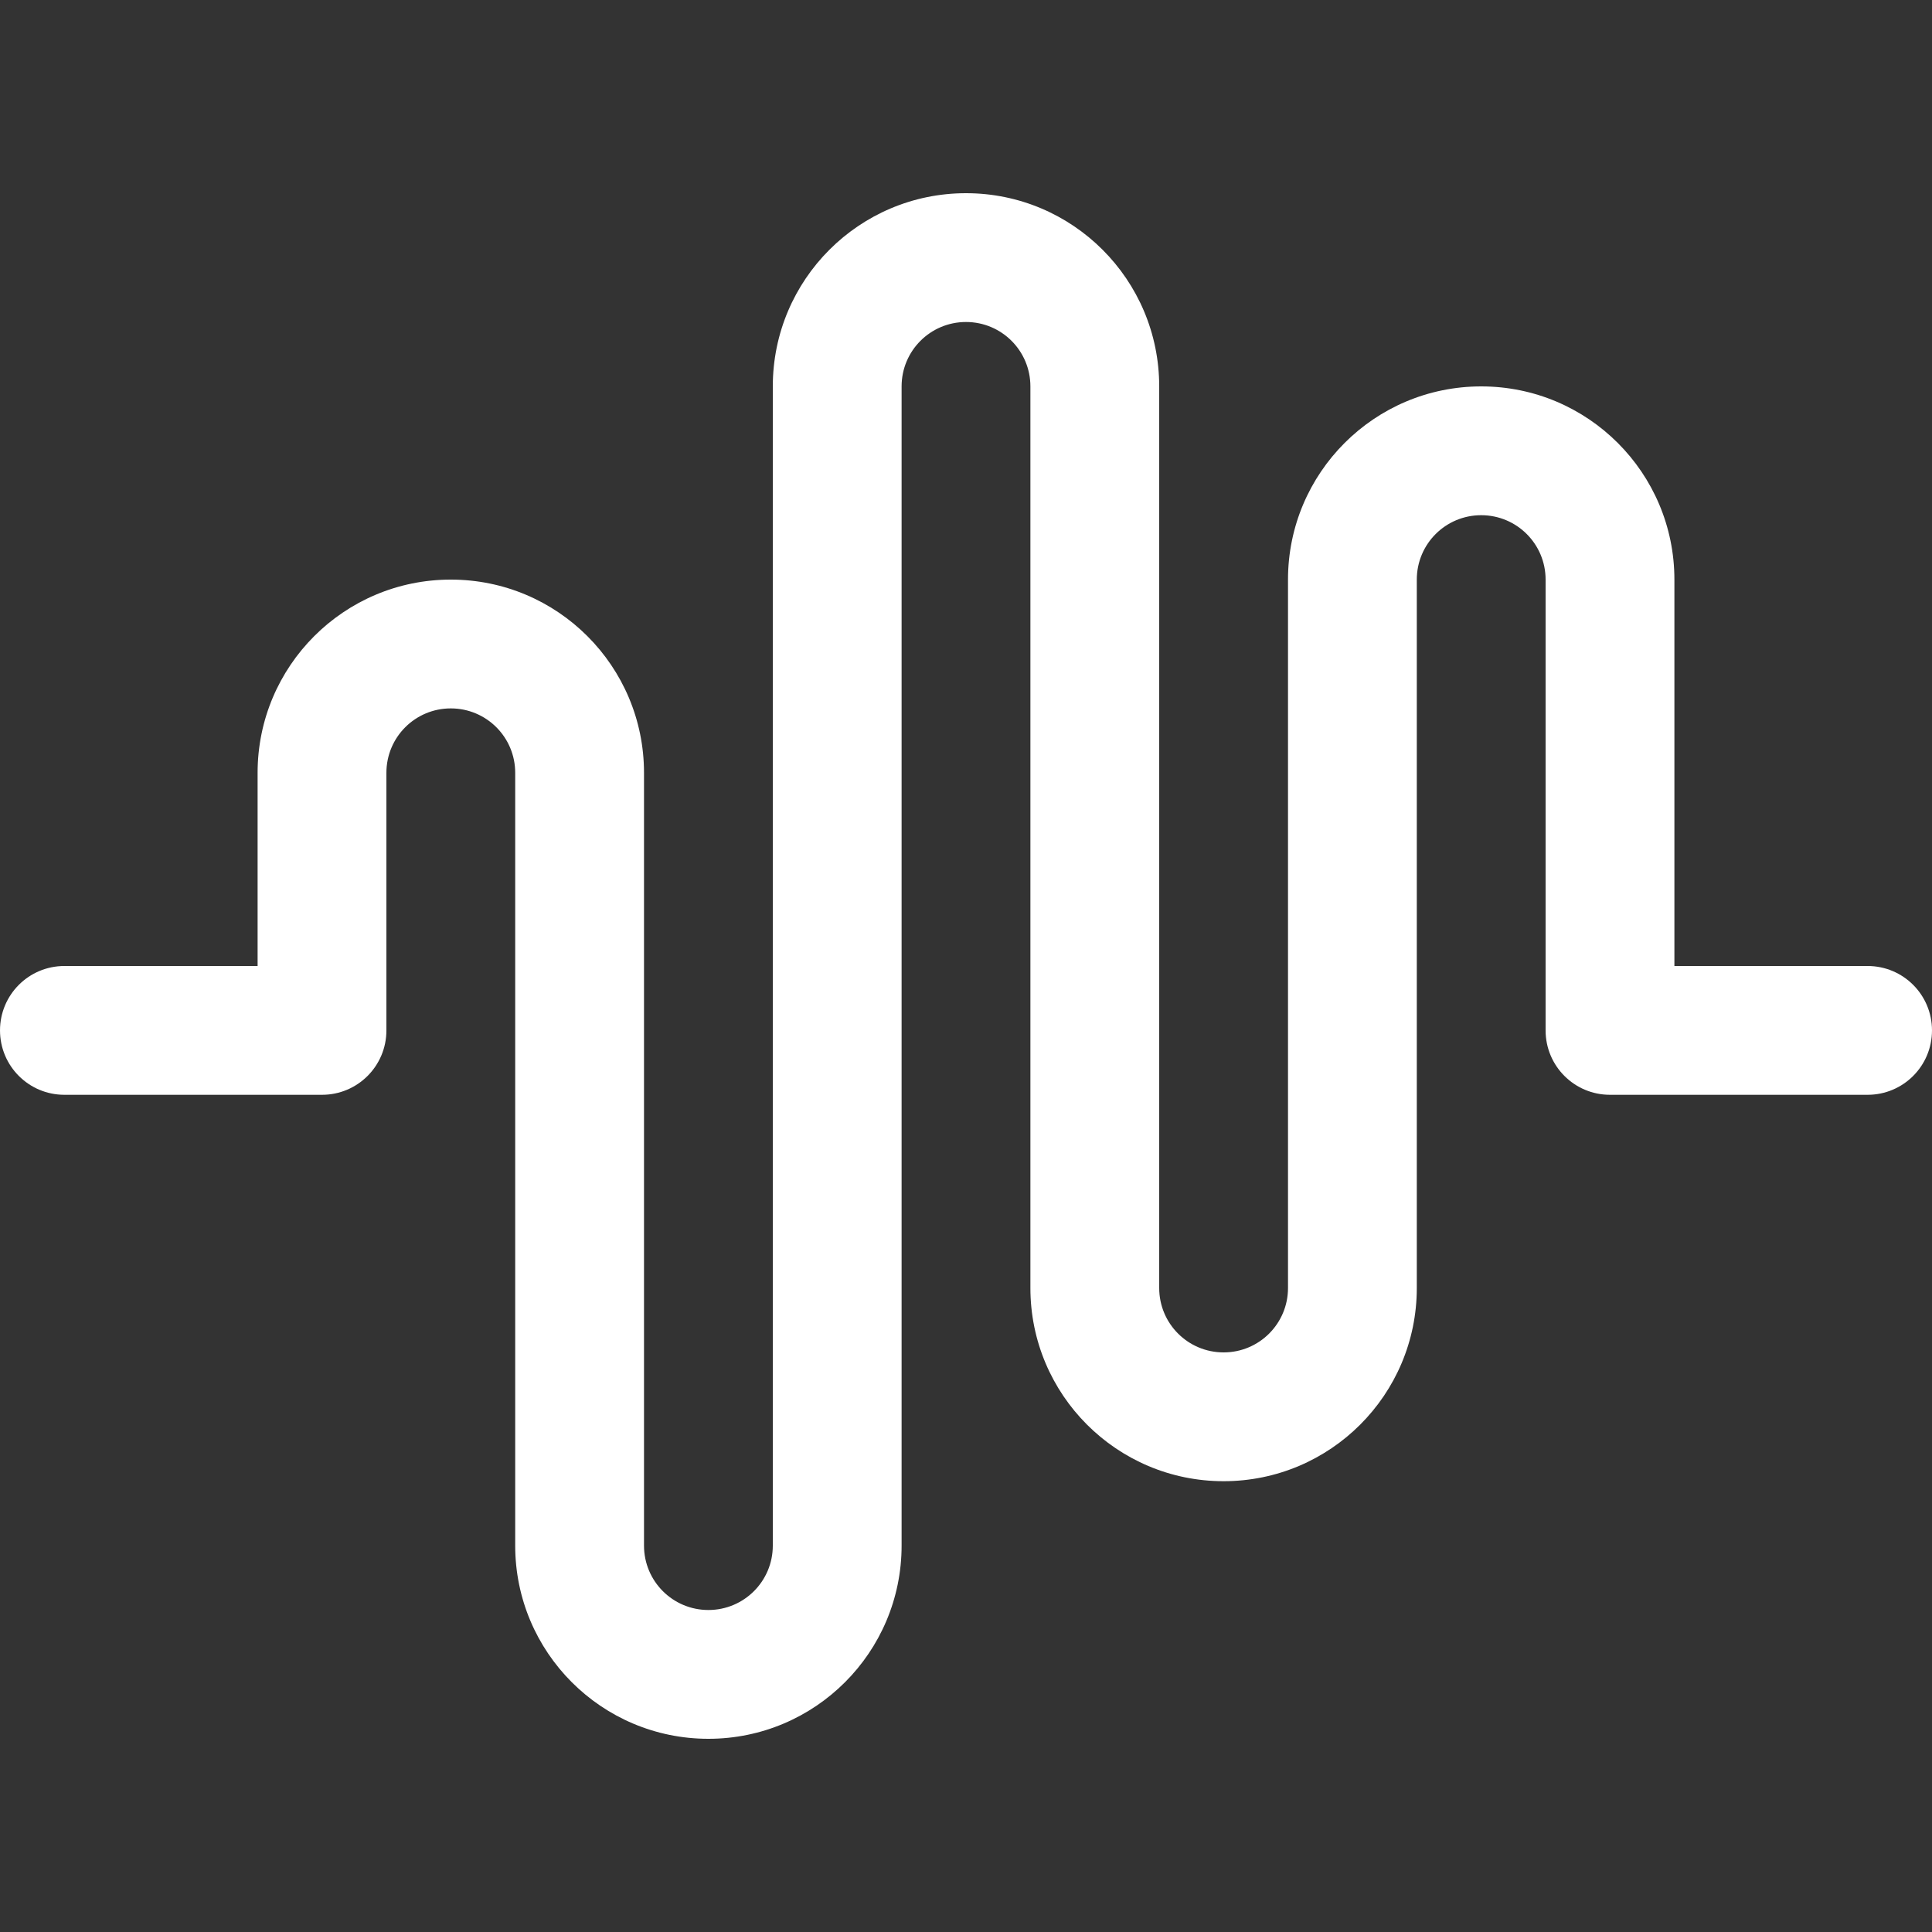 <?xml version="1.0"?>
<svg xmlns="http://www.w3.org/2000/svg" xmlns:xlink="http://www.w3.org/1999/xlink" version="1.1" viewBox="0 0 30 30" enable-background="new 0 0 30 30" width="512px" height="512px"><rect x="0" y="0" width="30" height="30" fill="#333333" stroke="none"/><g><g>
    <g>
      <path d="m29,15h-3v-6c0-1.657-1.343-3-3-3-1.657,0-3,1.343-3,3v11c0,0.553-0.447,1-1,1-0.553,0-1-0.447-1-1v-14c0-1.657-1.343-3-3-3-1.657,0-3,1.343-3,3v18c0,0.553-0.447,1-1,1-0.553,0-1-0.447-1-1v-12c0-1.657-1.343-3-3-3-1.657,0-3,1.343-3,3v3h-3c-0.553,0-1,0.447-1,1 0,0.553 0.447,1 1,1h4c0.553,0 1-0.447 1-1v-4c0-0.553 0.447-1 1-1 0.553,0 1,0.447 1,1v12c0,1.657 1.343,3 3,3 1.657,0 3-1.343 3-3v-18c0-0.553 0.447-1 1-1 0.553,0 1,0.447 1,1v14c0,1.657 1.343,3 3,3 1.657,0 3-1.343 3-3v-11c0-0.553 0.447-1 1-1 0.553,0 1,0.447 1,1v7c0,0.553 0.447,1 1,1h4c0.553,0 1-0.447 1-1 0-0.553-0.447-1-1-1z" data-original="#000000" class="active-path" fill="#ffffff"/>
    </g>
  </g></g> </svg>
